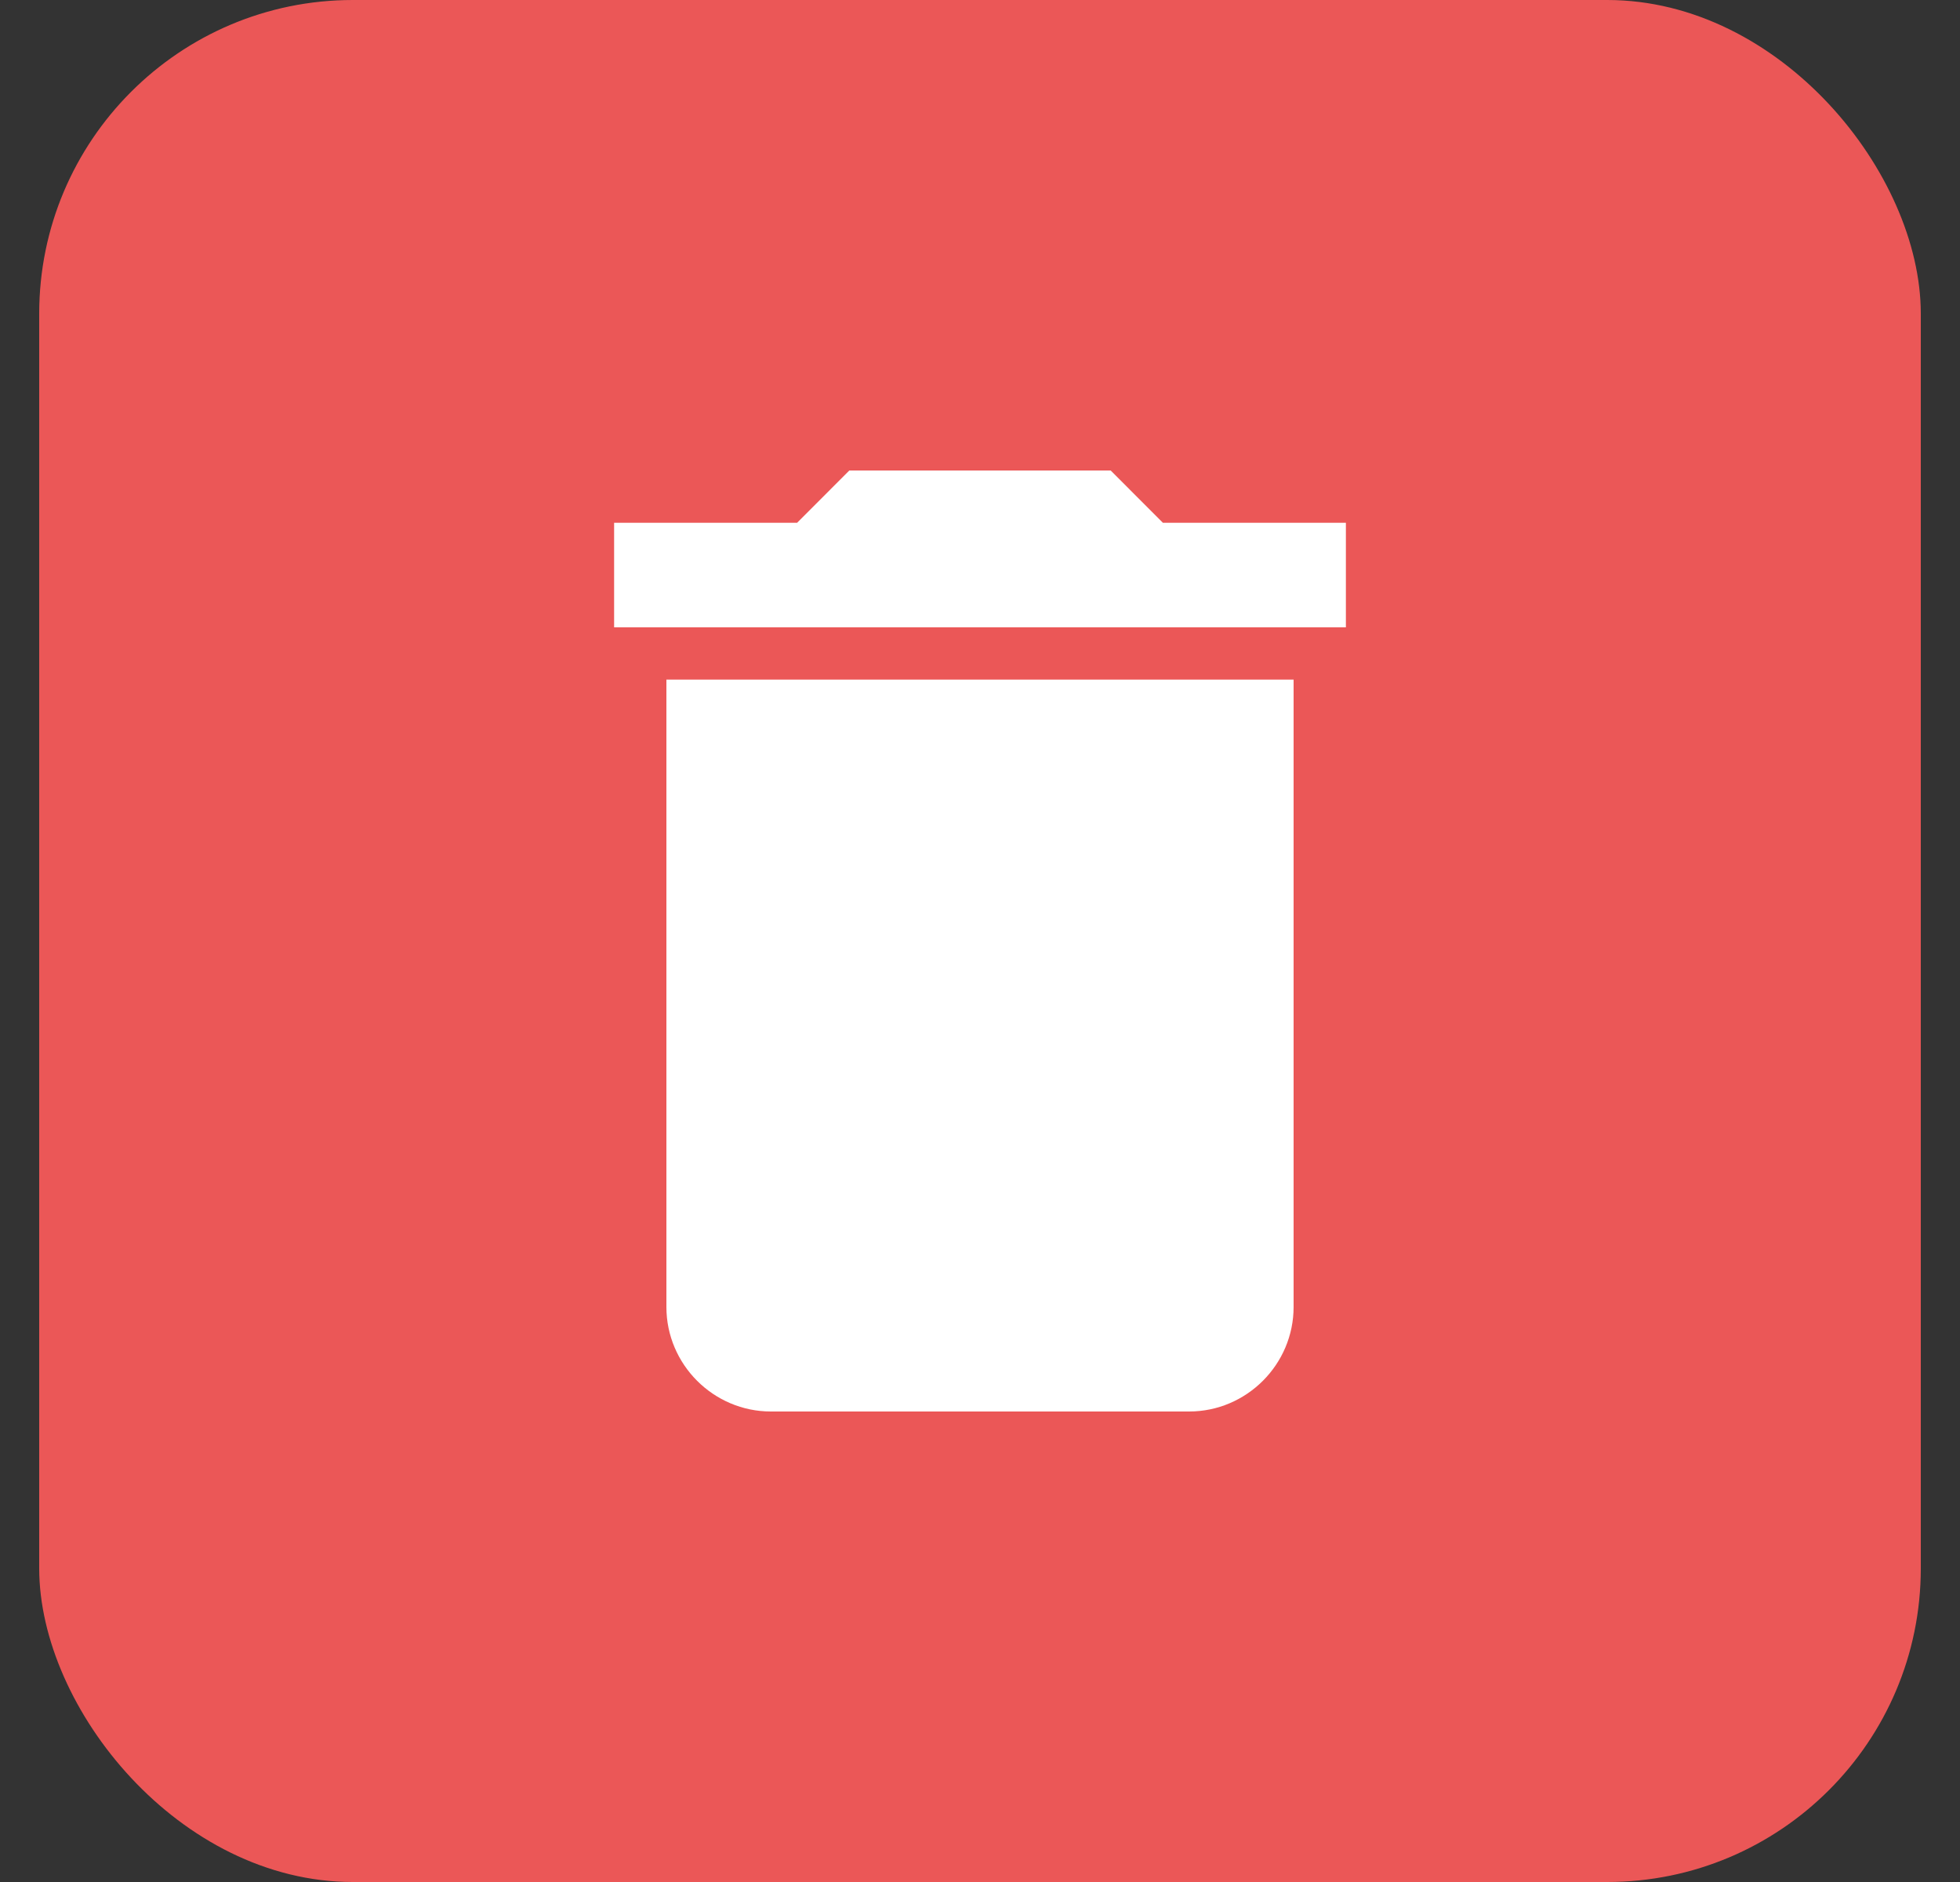 <svg width="25" height="24" viewBox="0 0 25 24" fill="none" xmlns="http://www.w3.org/2000/svg">
<rect x="0" y="0" width="25" height="24" fill="#333333" stroke="none"/>
<rect x="0.5" width="24" height="24" rx="4" fill="#EB5757"/>
<path d="M8.5 16.667C8.5 17.4 9.1 18 9.833 18H15.167C15.9 18 16.5 17.4 16.5 16.667V8.667H8.5V16.667ZM17.167 6.667H14.833L14.167 6H10.833L10.167 6.667H7.833V8H17.167V6.667Z" fill="white"/>
</svg>
